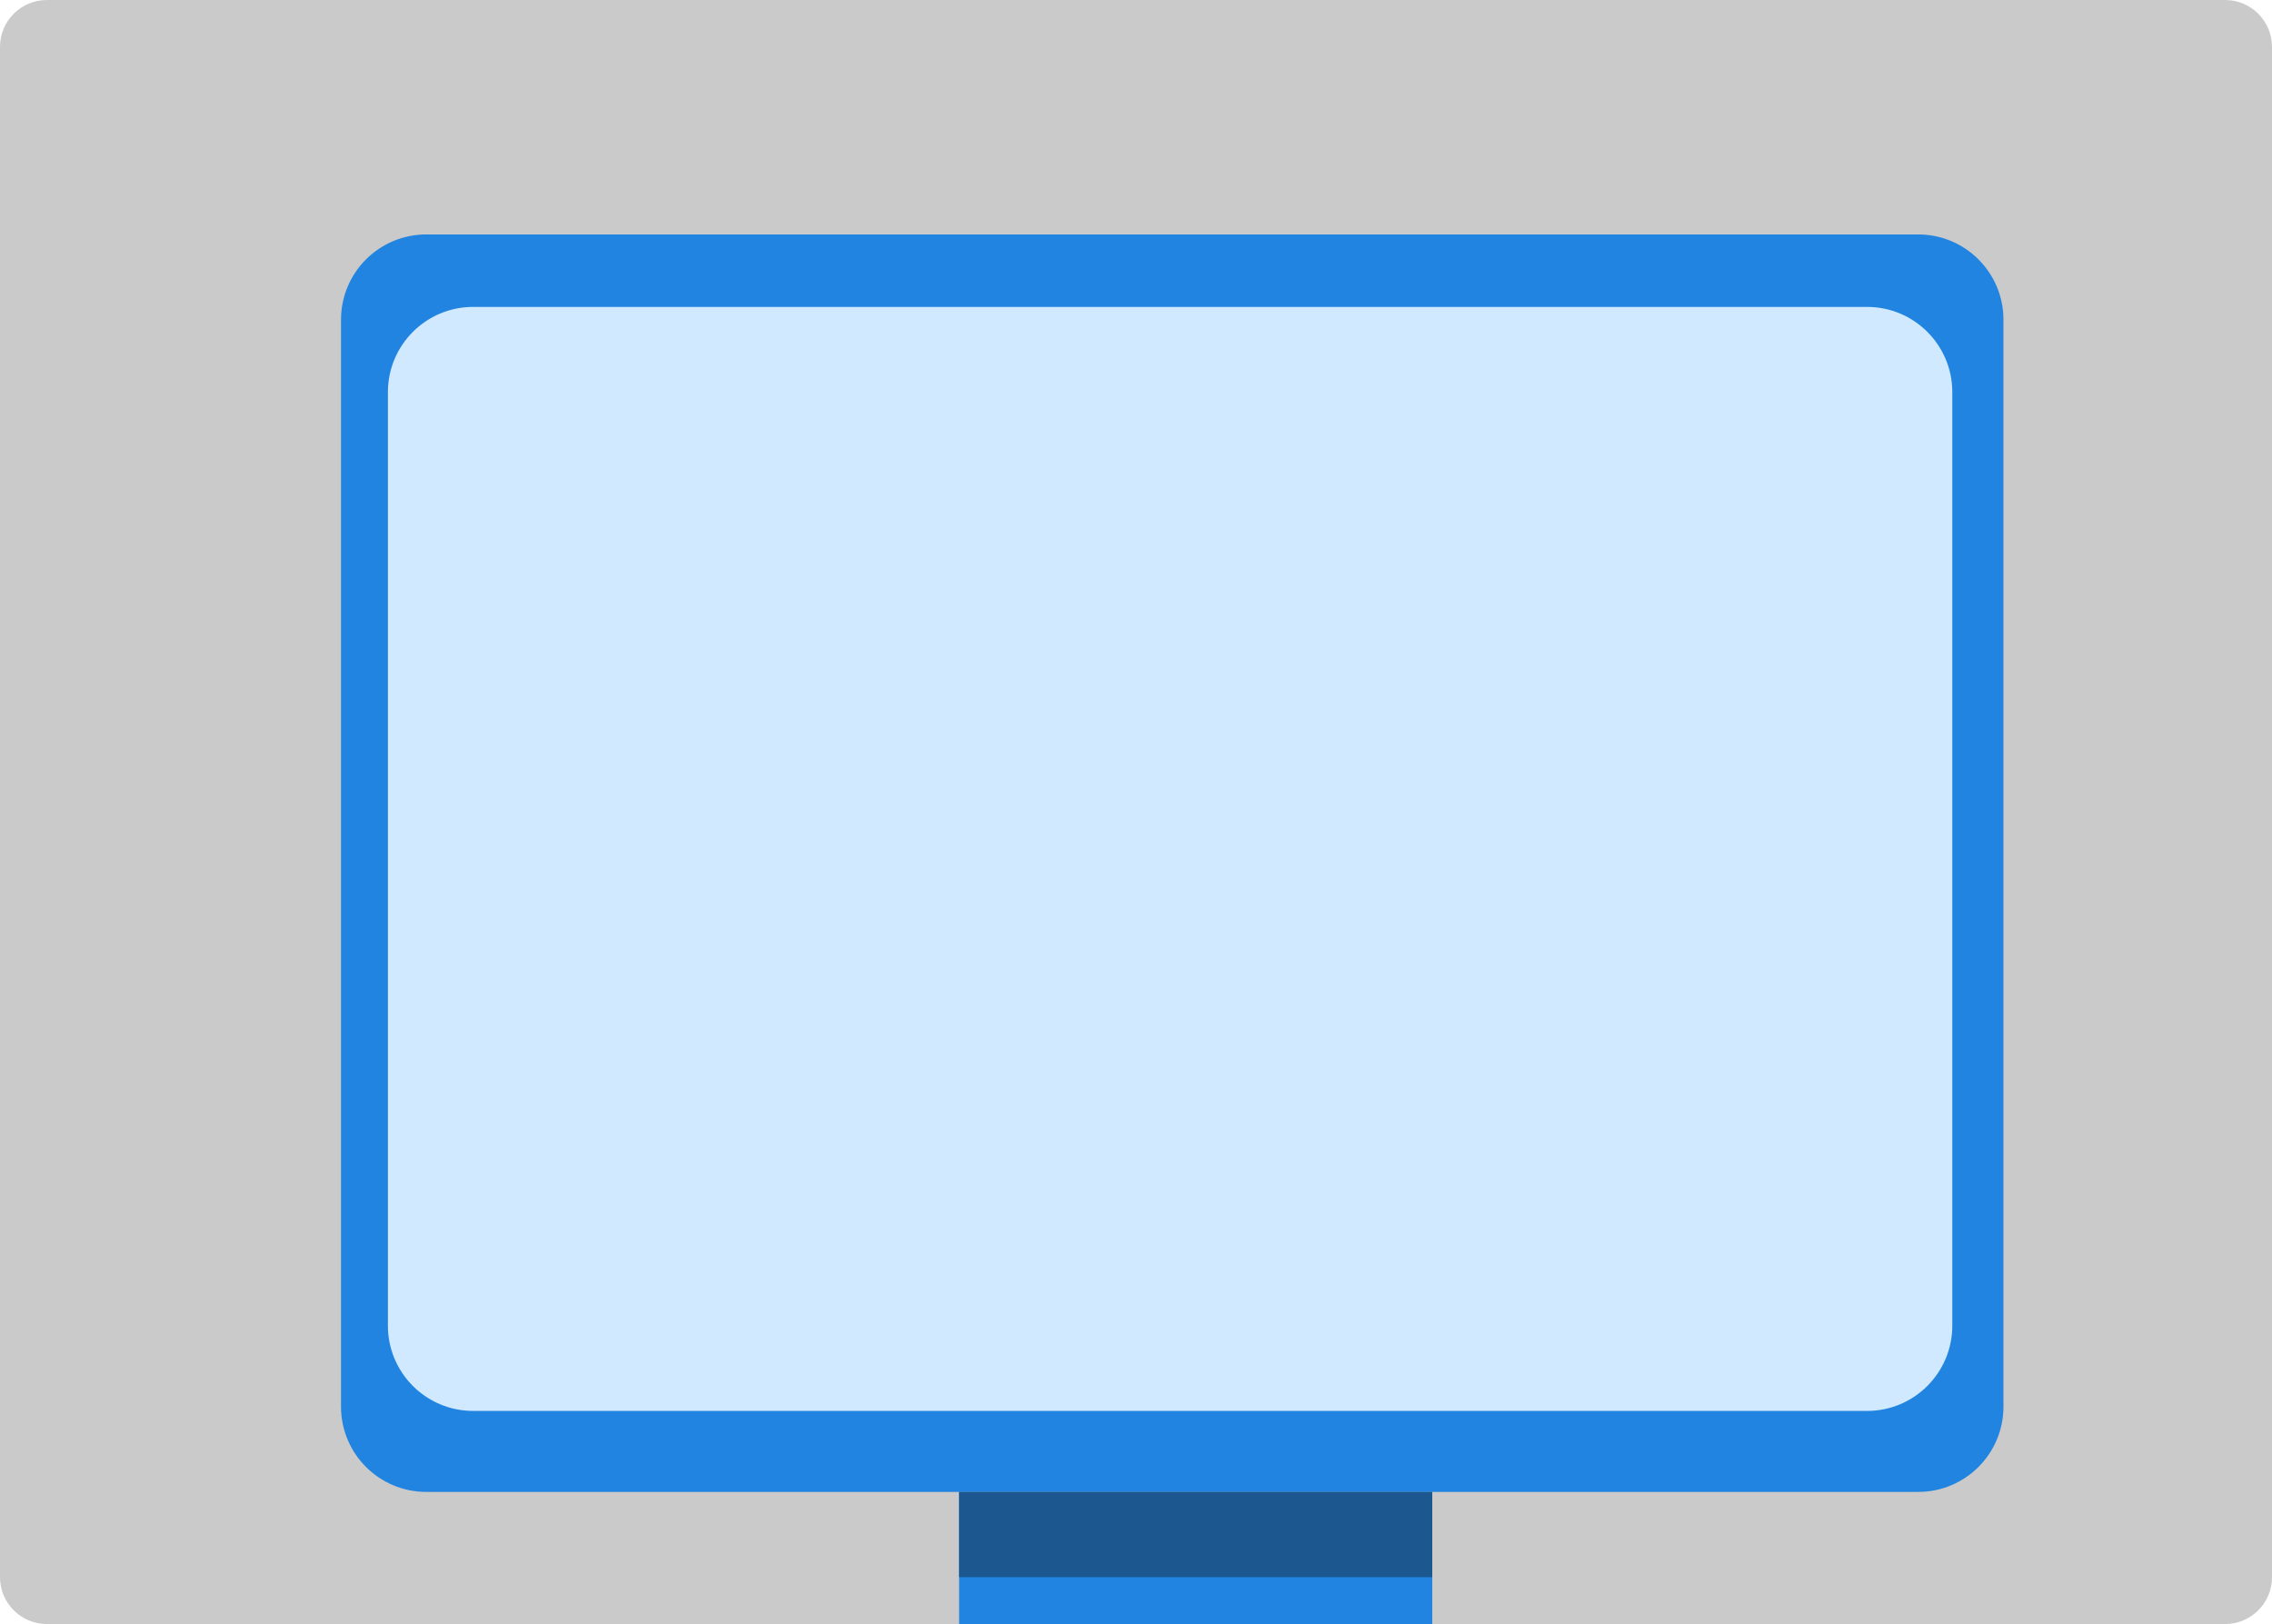 <svg width="533" height="381" viewBox="0 0 533 381" fill="none" xmlns="http://www.w3.org/2000/svg">
<path d="M533 11C533 4.925 528.075 0 522 0H11C4.925 0 0 4.925 0 11V370C0 376.075 4.925 381 11 381H522C528.075 381 533 376.075 533 370V11Z" fill="black" fill-opacity="0.21"/>
<path d="M80 75C80 63.954 88.954 55 100 55H450C461.046 55 470 63.954 470 75V330C470 341.046 461.046 350 450 350H100C88.954 350 80 341.046 80 330V75Z" fill="#2184E0"/>
<path d="M91 92C91 80.954 99.954 72 111 72H438C449.046 72 458 80.954 458 92V311C458 322.046 449.046 331 438 331H111C99.954 331 91 322.046 91 311V92Z" fill="#D1E9FF"/>
<path d="M225 350H336V381H225V350Z" fill="#2184E0"/>
<path d="M225 350H336V370H225V350Z" fill="#1C588F"/>
</svg>
